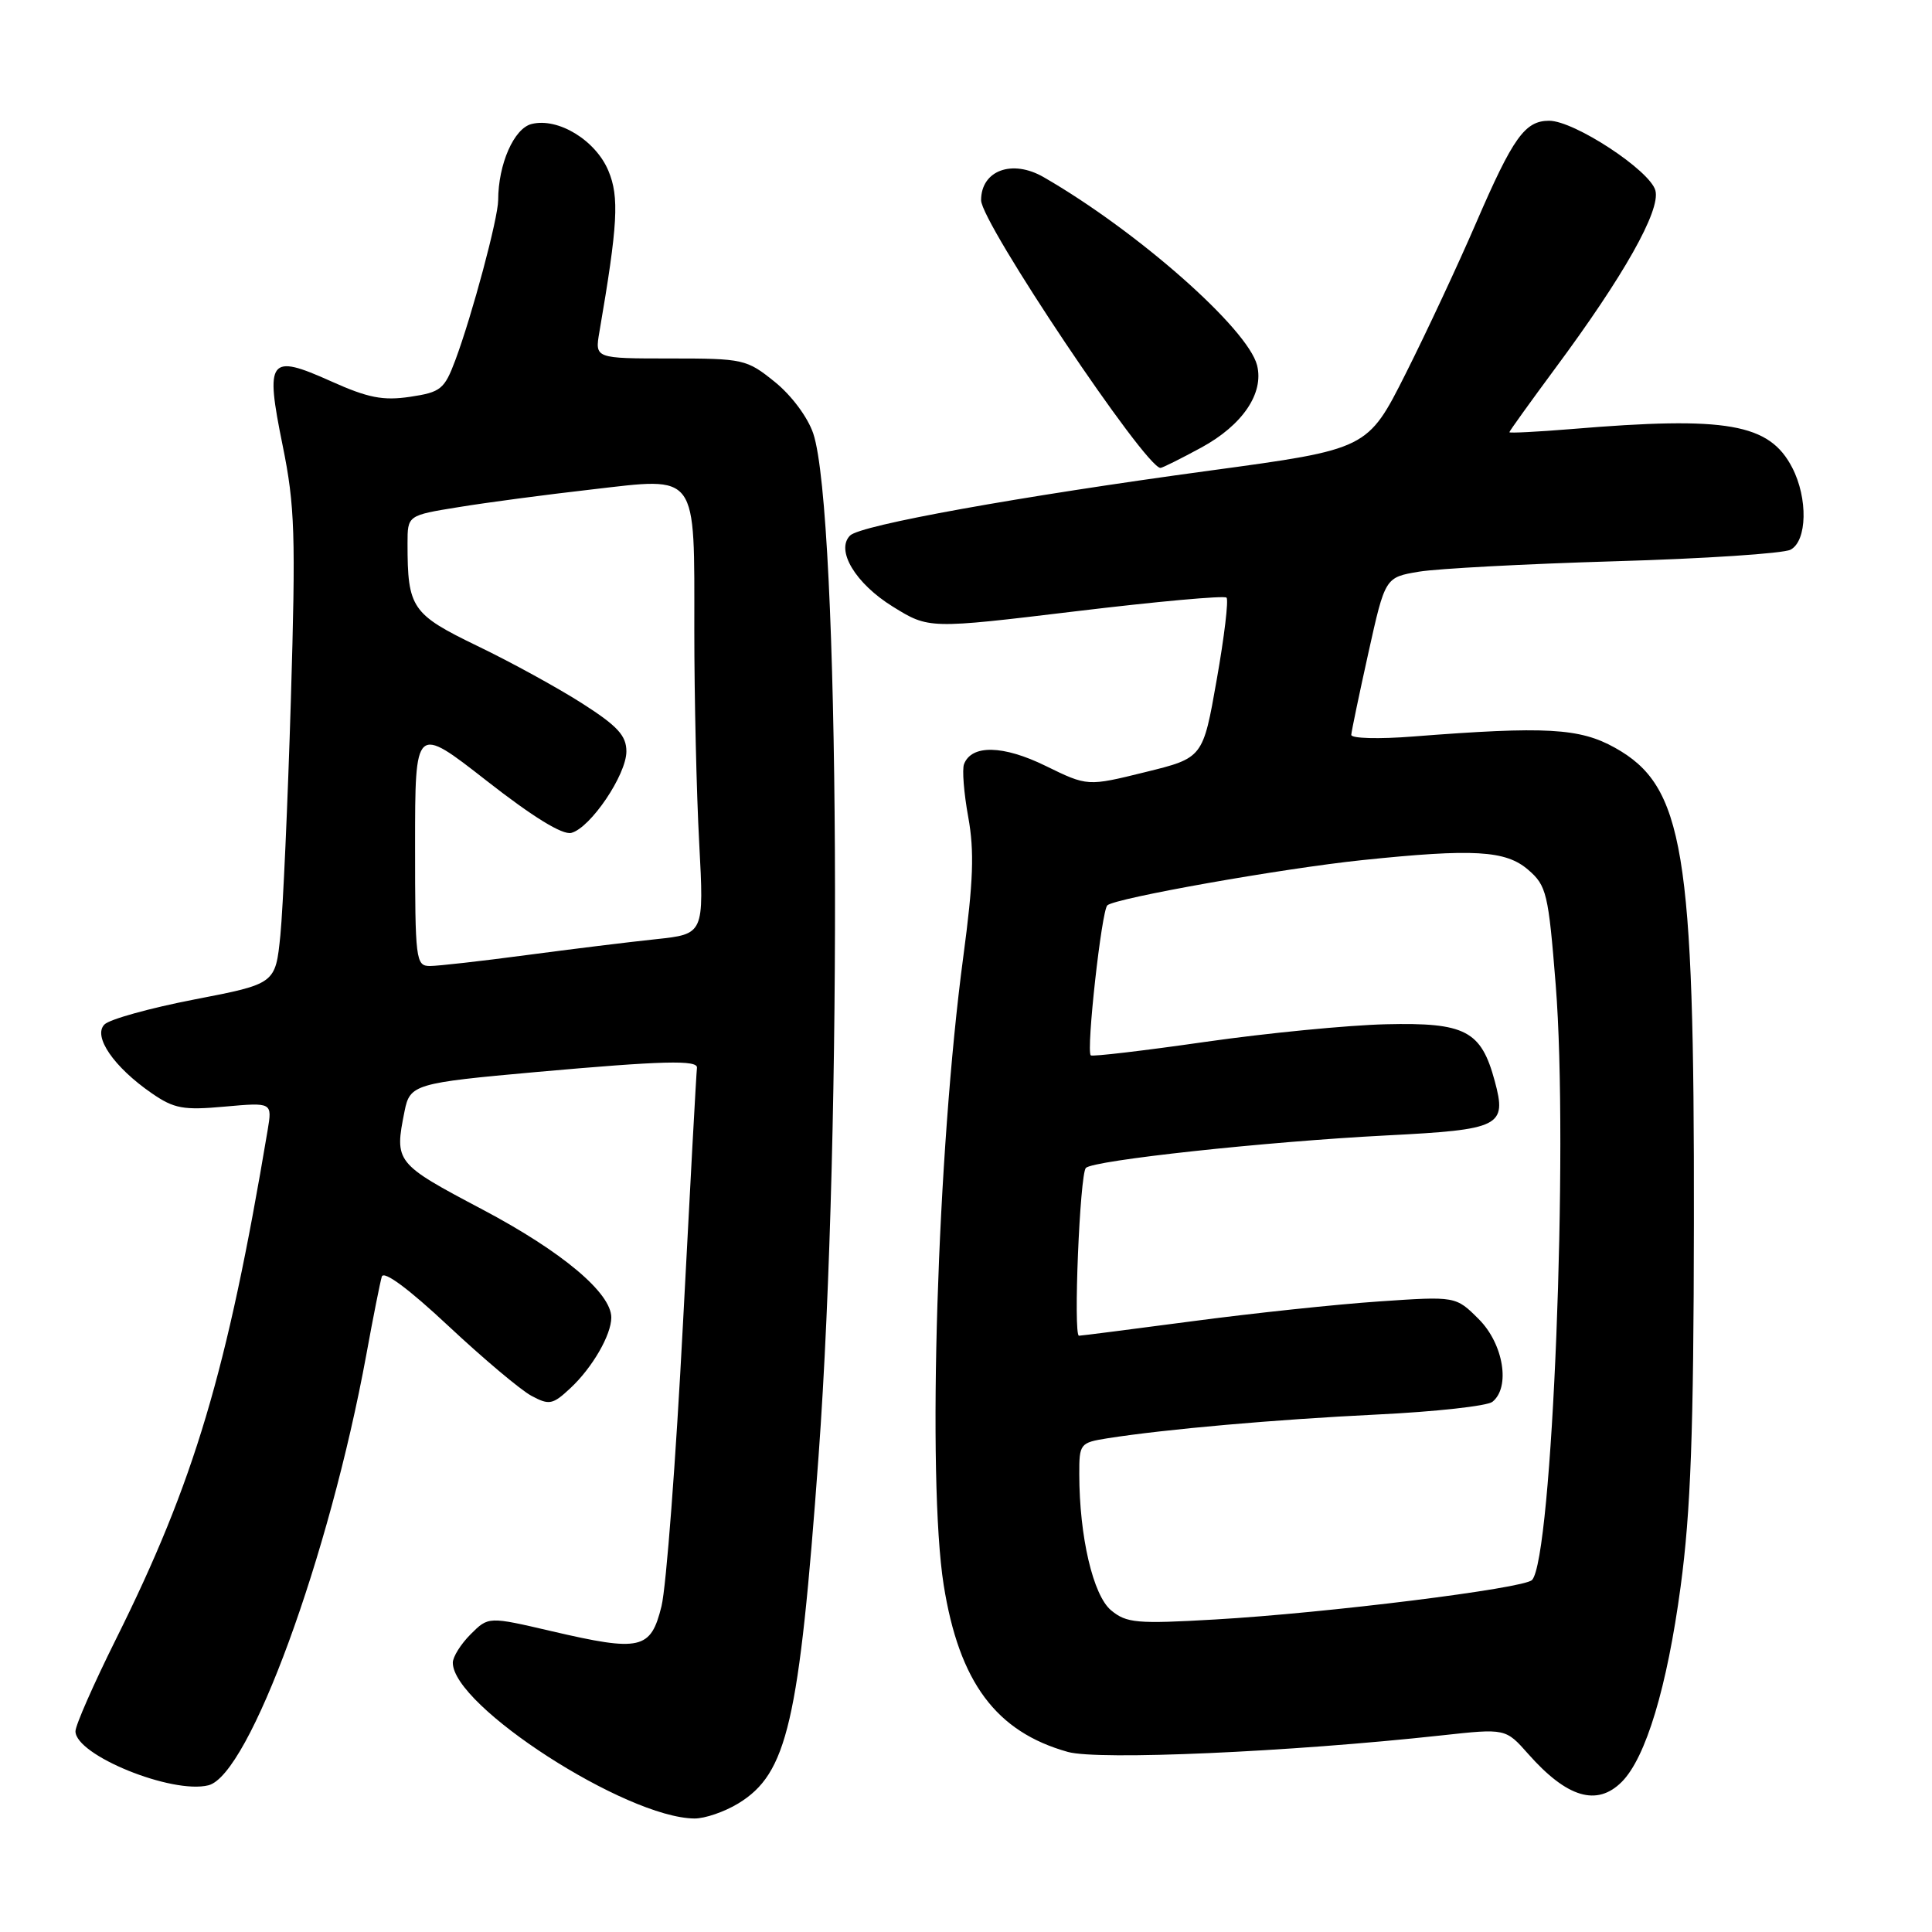 <?xml version="1.0" encoding="UTF-8" standalone="no"?>
<!DOCTYPE svg PUBLIC "-//W3C//DTD SVG 1.1//EN" "http://www.w3.org/Graphics/SVG/1.1/DTD/svg11.dtd" >
<svg xmlns="http://www.w3.org/2000/svg" xmlns:xlink="http://www.w3.org/1999/xlink" version="1.1" viewBox="0 0 256 256">
 <g >
 <path fill="currentColor"
d=" M 97.82 238.97 C 104.33 235.00 105.88 228.29 108.46 193.00 C 111.68 149.02 111.25 67.89 107.76 57.44 C 107.03 55.28 104.87 52.38 102.66 50.60 C 98.94 47.60 98.51 47.50 88.82 47.50 C 78.82 47.50 78.82 47.50 79.42 44.00 C 81.87 29.74 82.07 26.11 80.62 22.64 C 78.93 18.58 73.95 15.55 70.44 16.43 C 68.10 17.01 66.02 21.75 66.01 26.52 C 66.00 28.92 62.56 41.76 60.34 47.71 C 58.89 51.58 58.41 51.97 54.34 52.58 C 50.75 53.11 48.78 52.73 43.86 50.52 C 35.64 46.83 35.11 47.52 37.45 59.02 C 39.08 67.03 39.20 70.84 38.54 92.78 C 38.13 106.37 37.50 120.39 37.15 123.93 C 36.50 130.36 36.50 130.36 25.78 132.43 C 19.89 133.57 14.51 135.06 13.84 135.75 C 12.28 137.32 15.09 141.40 20.09 144.85 C 23.07 146.91 24.29 147.13 29.79 146.63 C 36.08 146.07 36.08 146.07 35.46 149.78 C 30.09 181.81 25.75 196.35 15.35 217.23 C 12.41 223.14 10.00 228.61 10.00 229.40 C 10.00 232.57 22.80 237.77 27.62 236.56 C 33.02 235.20 43.63 206.25 48.54 179.50 C 49.44 174.55 50.37 169.90 50.59 169.16 C 50.85 168.32 54.15 170.77 59.42 175.70 C 64.05 180.03 69.00 184.20 70.43 184.96 C 72.78 186.22 73.24 186.13 75.60 183.92 C 78.49 181.22 81.00 176.88 81.00 174.58 C 81.00 171.32 74.47 165.84 63.92 160.26 C 52.36 154.15 52.25 154.01 53.61 147.22 C 54.31 143.69 54.98 143.49 71.04 142.05 C 87.85 140.55 92.51 140.43 92.35 141.50 C 92.27 142.05 91.44 157.28 90.50 175.34 C 89.56 193.41 88.28 210.28 87.65 212.84 C 86.23 218.58 84.89 218.89 73.09 216.14 C 64.72 214.19 64.72 214.19 62.36 216.55 C 61.06 217.85 60.00 219.54 60.00 220.32 C 60.00 226.06 82.94 240.86 92.00 240.96 C 93.38 240.98 95.99 240.08 97.82 238.97 Z  M 214.89 236.11 C 218.08 232.92 220.90 223.56 222.69 210.24 C 224.03 200.31 224.42 189.67 224.45 162.00 C 224.52 112.63 223.11 104.17 213.99 99.08 C 209.31 96.47 204.84 96.22 187.25 97.59 C 182.71 97.95 179.02 97.85 179.05 97.37 C 179.08 96.89 180.10 92.00 181.32 86.50 C 183.54 76.50 183.54 76.50 188.02 75.75 C 190.48 75.34 202.18 74.72 214.00 74.37 C 225.82 74.03 236.29 73.34 237.25 72.84 C 239.46 71.69 239.58 66.03 237.48 61.97 C 234.46 56.12 228.84 55.13 208.25 56.85 C 203.71 57.22 200.00 57.41 200.00 57.27 C 200.00 57.13 202.72 53.35 206.03 48.87 C 215.15 36.58 220.05 27.89 219.35 25.25 C 218.66 22.60 208.61 16.00 205.27 16.00 C 202.06 16.00 200.49 18.20 195.58 29.56 C 193.22 35.03 189.03 44.00 186.26 49.51 C 181.22 59.52 181.22 59.52 160.36 62.35 C 134.99 65.79 114.03 69.57 112.64 70.96 C 110.70 72.90 113.35 77.32 118.30 80.38 C 123.08 83.34 123.08 83.34 142.53 81.00 C 153.23 79.71 162.23 78.89 162.52 79.19 C 162.81 79.48 162.23 84.38 161.22 90.07 C 159.40 100.43 159.40 100.43 151.75 102.31 C 144.10 104.20 144.10 104.20 138.56 101.49 C 132.94 98.73 128.74 98.64 127.74 101.25 C 127.47 101.94 127.72 105.11 128.30 108.28 C 129.12 112.80 128.97 116.83 127.64 126.78 C 124.18 152.60 122.83 196.01 125.04 210.00 C 127.09 222.90 131.98 229.48 141.50 232.14 C 145.54 233.27 170.86 232.15 191.00 229.95 C 199.50 229.02 199.50 229.02 202.50 232.41 C 207.63 238.21 211.60 239.40 214.89 236.11 Z  M 159.19 59.30 C 164.64 56.33 167.50 52.12 166.57 48.41 C 165.35 43.55 150.71 30.63 138.30 23.48 C 134.12 21.06 130.00 22.58 130.00 26.53 C 130.00 29.52 151.77 62.00 153.77 62.00 C 154.02 62.00 156.46 60.78 159.19 59.30 Z  M 55.00 112.02 C 55.00 96.05 55.00 96.05 64.46 103.44 C 70.62 108.26 74.54 110.67 75.71 110.36 C 78.26 109.68 83.00 102.66 83.00 99.57 C 83.00 97.48 81.84 96.21 77.18 93.23 C 73.98 91.18 67.72 87.74 63.27 85.60 C 54.55 81.38 54.00 80.58 54.00 72.02 C 54.00 68.29 54.00 68.29 60.75 67.20 C 64.46 66.59 72.39 65.54 78.37 64.86 C 92.62 63.22 92.00 62.37 92.00 83.53 C 92.00 92.42 92.29 105.10 92.65 111.73 C 93.29 123.77 93.29 123.77 86.90 124.45 C 83.38 124.82 75.65 125.77 69.72 126.56 C 63.78 127.35 58.05 128.00 56.97 128.00 C 55.09 128.00 55.00 127.24 55.00 112.02 Z  M 147.23 213.38 C 144.84 211.40 143.02 203.62 143.01 195.34 C 143.00 191.30 143.11 191.16 146.75 190.58 C 154.47 189.37 168.94 188.09 182.50 187.43 C 190.20 187.06 197.06 186.30 197.75 185.75 C 200.17 183.82 199.22 178.07 195.95 174.80 C 192.90 171.75 192.90 171.75 182.70 172.45 C 177.09 172.83 165.97 174.01 158.00 175.07 C 150.03 176.12 143.26 176.99 142.97 176.99 C 142.20 177.00 143.08 155.63 143.88 154.76 C 144.83 153.75 167.74 151.27 183.72 150.45 C 198.84 149.68 199.69 149.26 198.06 143.24 C 196.26 136.56 194.17 135.47 183.63 135.72 C 178.61 135.84 167.83 136.89 159.67 138.06 C 151.52 139.23 144.70 140.03 144.53 139.84 C 143.91 139.19 145.97 120.63 146.73 119.96 C 147.83 118.99 169.87 115.08 180.50 113.97 C 195.28 112.43 199.52 112.68 202.49 115.25 C 204.93 117.35 205.17 118.36 206.14 130.50 C 207.86 152.08 205.69 206.56 203.00 209.36 C 201.93 210.48 175.79 213.74 161.00 214.59 C 150.64 215.19 149.27 215.07 147.23 213.38 Z "/>
</g>
</svg>